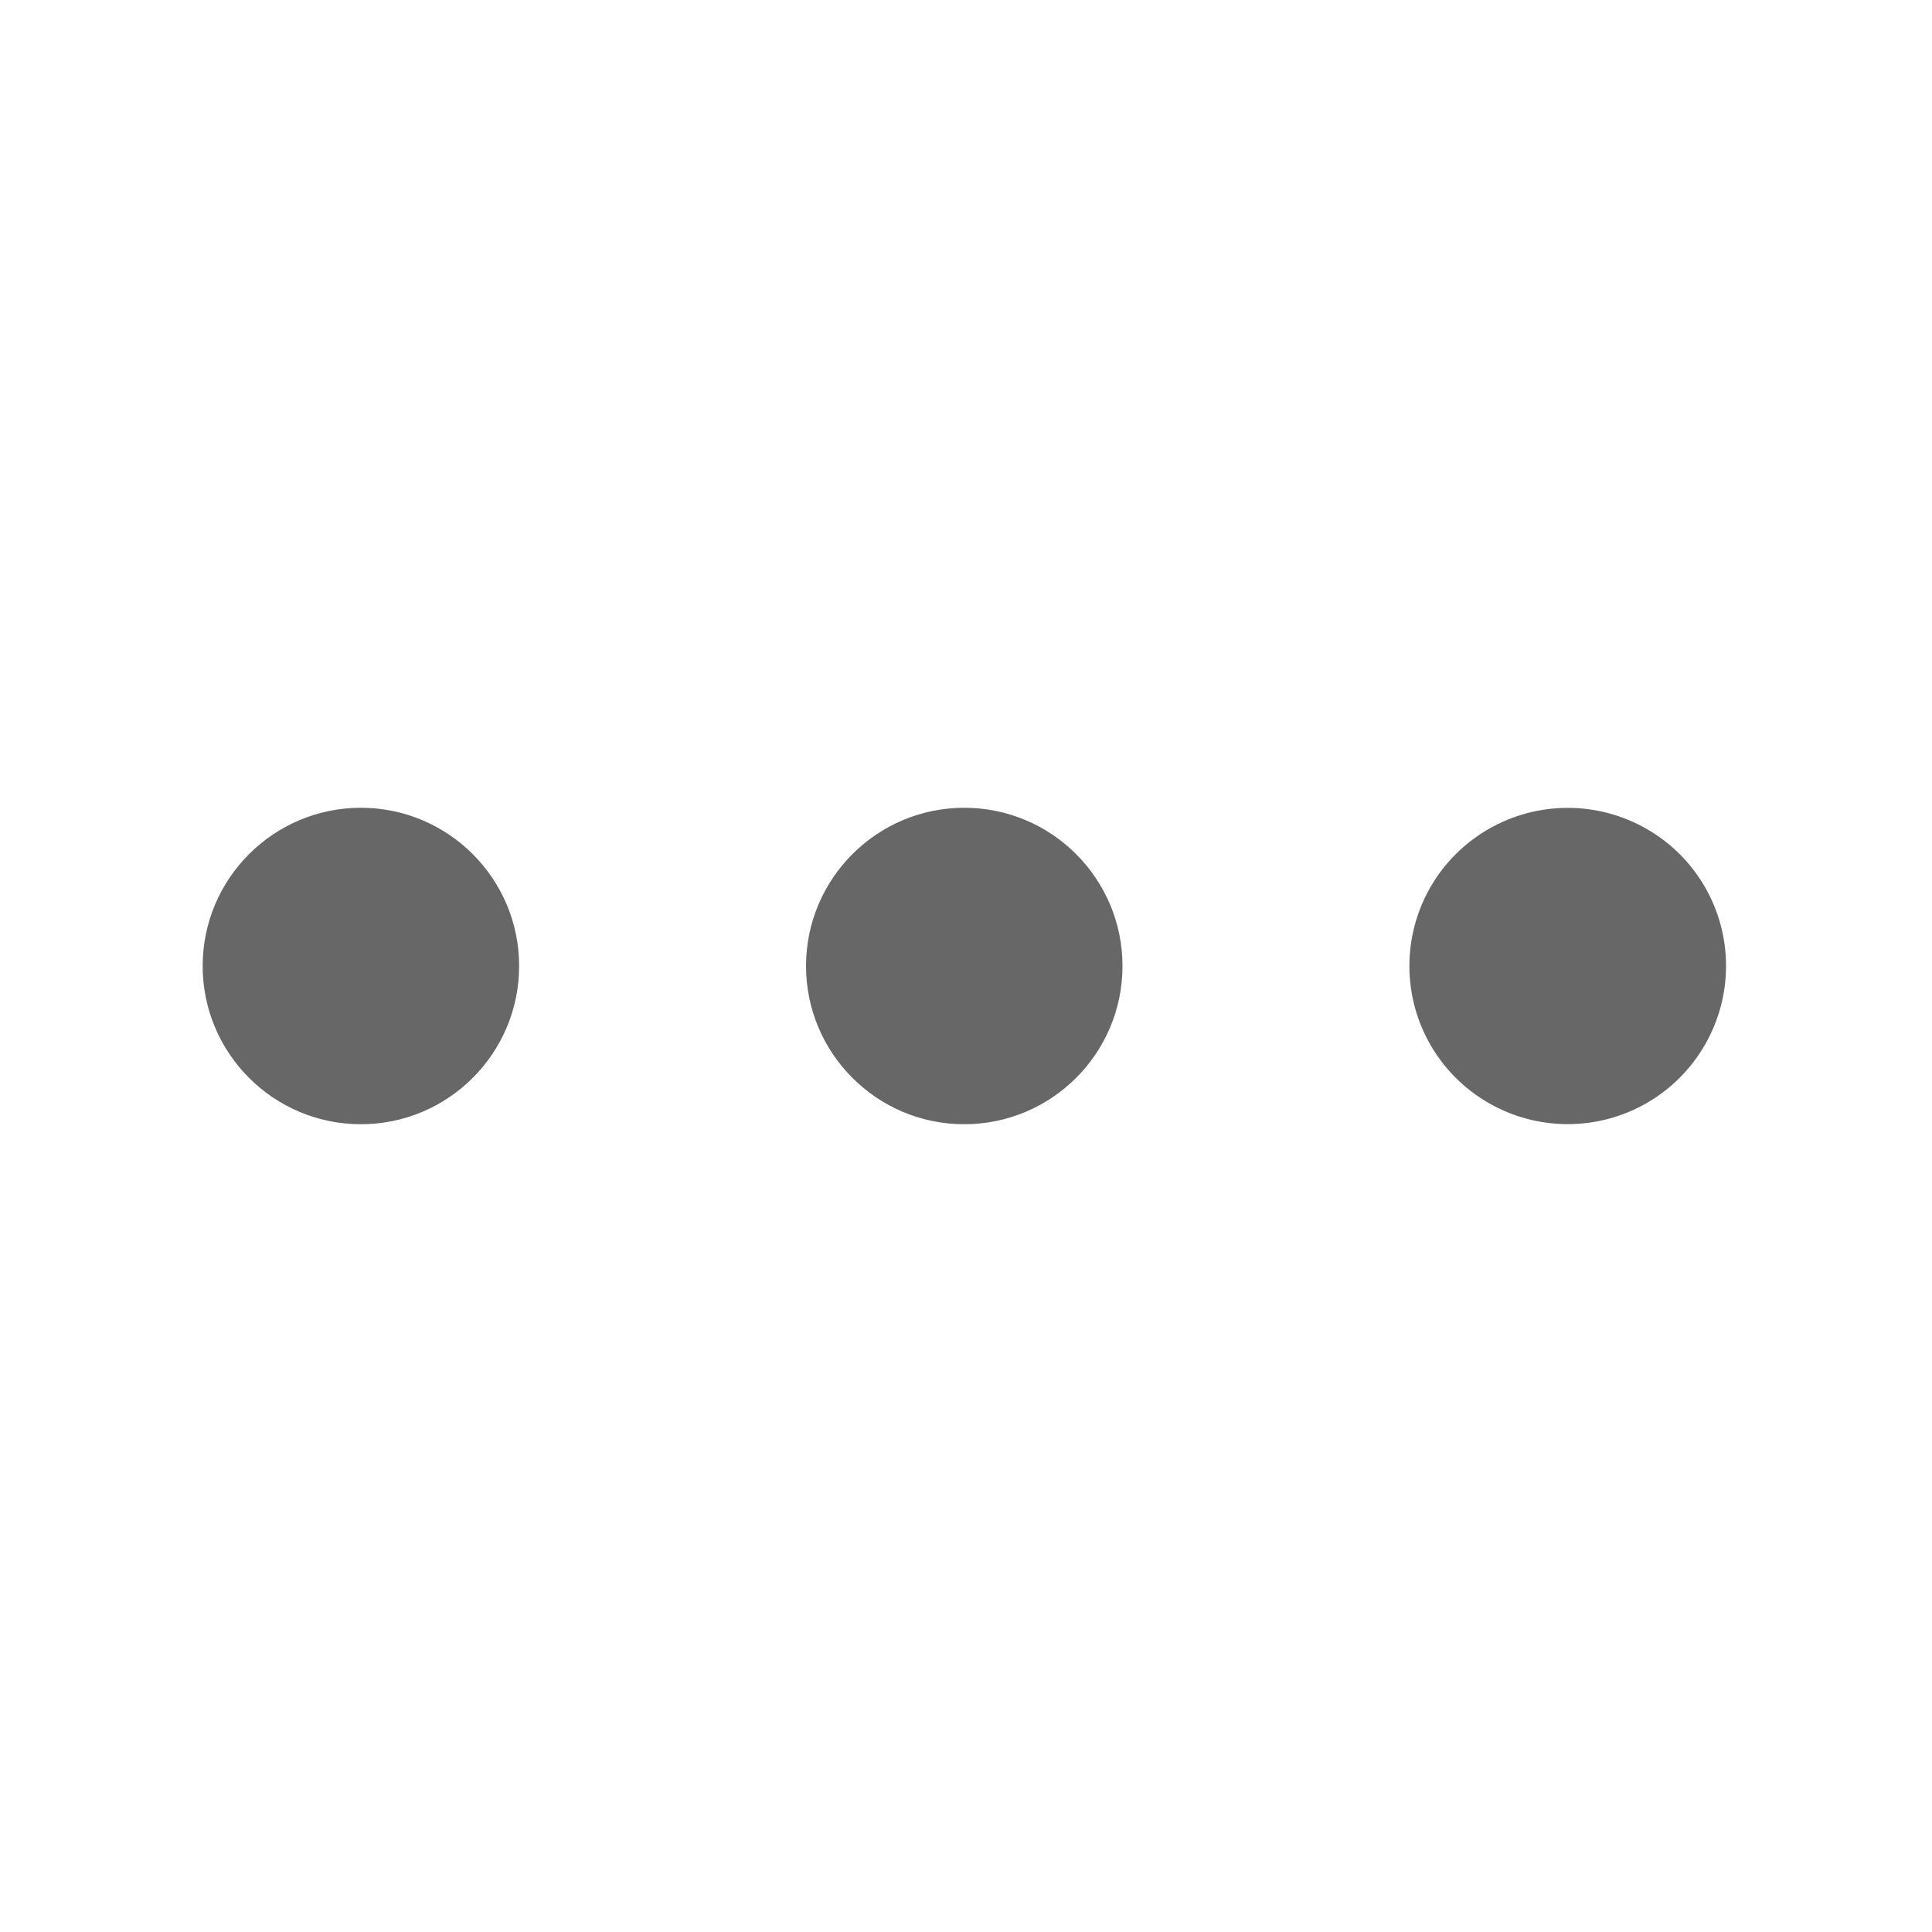 <?xml version="1.0" standalone="no"?><!DOCTYPE svg PUBLIC "-//W3C//DTD SVG 1.1//EN" "http://www.w3.org/Graphics/SVG/1.1/DTD/svg11.dtd"><svg t="1621997927465" class="icon" viewBox="0 0 1024 1024" version="1.1" xmlns="http://www.w3.org/2000/svg" p-id="28413" xmlns:xlink="http://www.w3.org/1999/xlink" width="200" height="200"><defs><style type="text/css"></style></defs><path d="M107.418 512c0 46.285 37.581 83.866 83.866 83.866s83.866-37.581 83.866-83.866-37.581-83.866-83.866-83.866-83.866 37.581-83.866 83.866z m0 0M427.213 512c0 46.285 37.581 83.866 83.866 83.866S594.944 558.285 594.944 512s-37.581-83.866-83.866-83.866-83.866 37.581-83.866 83.866z m0 0M747.008 512c0 30.003 15.974 57.651 41.984 72.602 25.907 14.95 57.958 14.95 83.866 0 25.907-14.95 41.984-42.701 41.984-72.602 0-30.003-15.974-57.651-41.984-72.602-25.907-14.95-57.958-14.95-83.866 0-26.01 14.95-41.984 42.598-41.984 72.602z m0 0" fill="#676767" p-id="28414"></path></svg>
